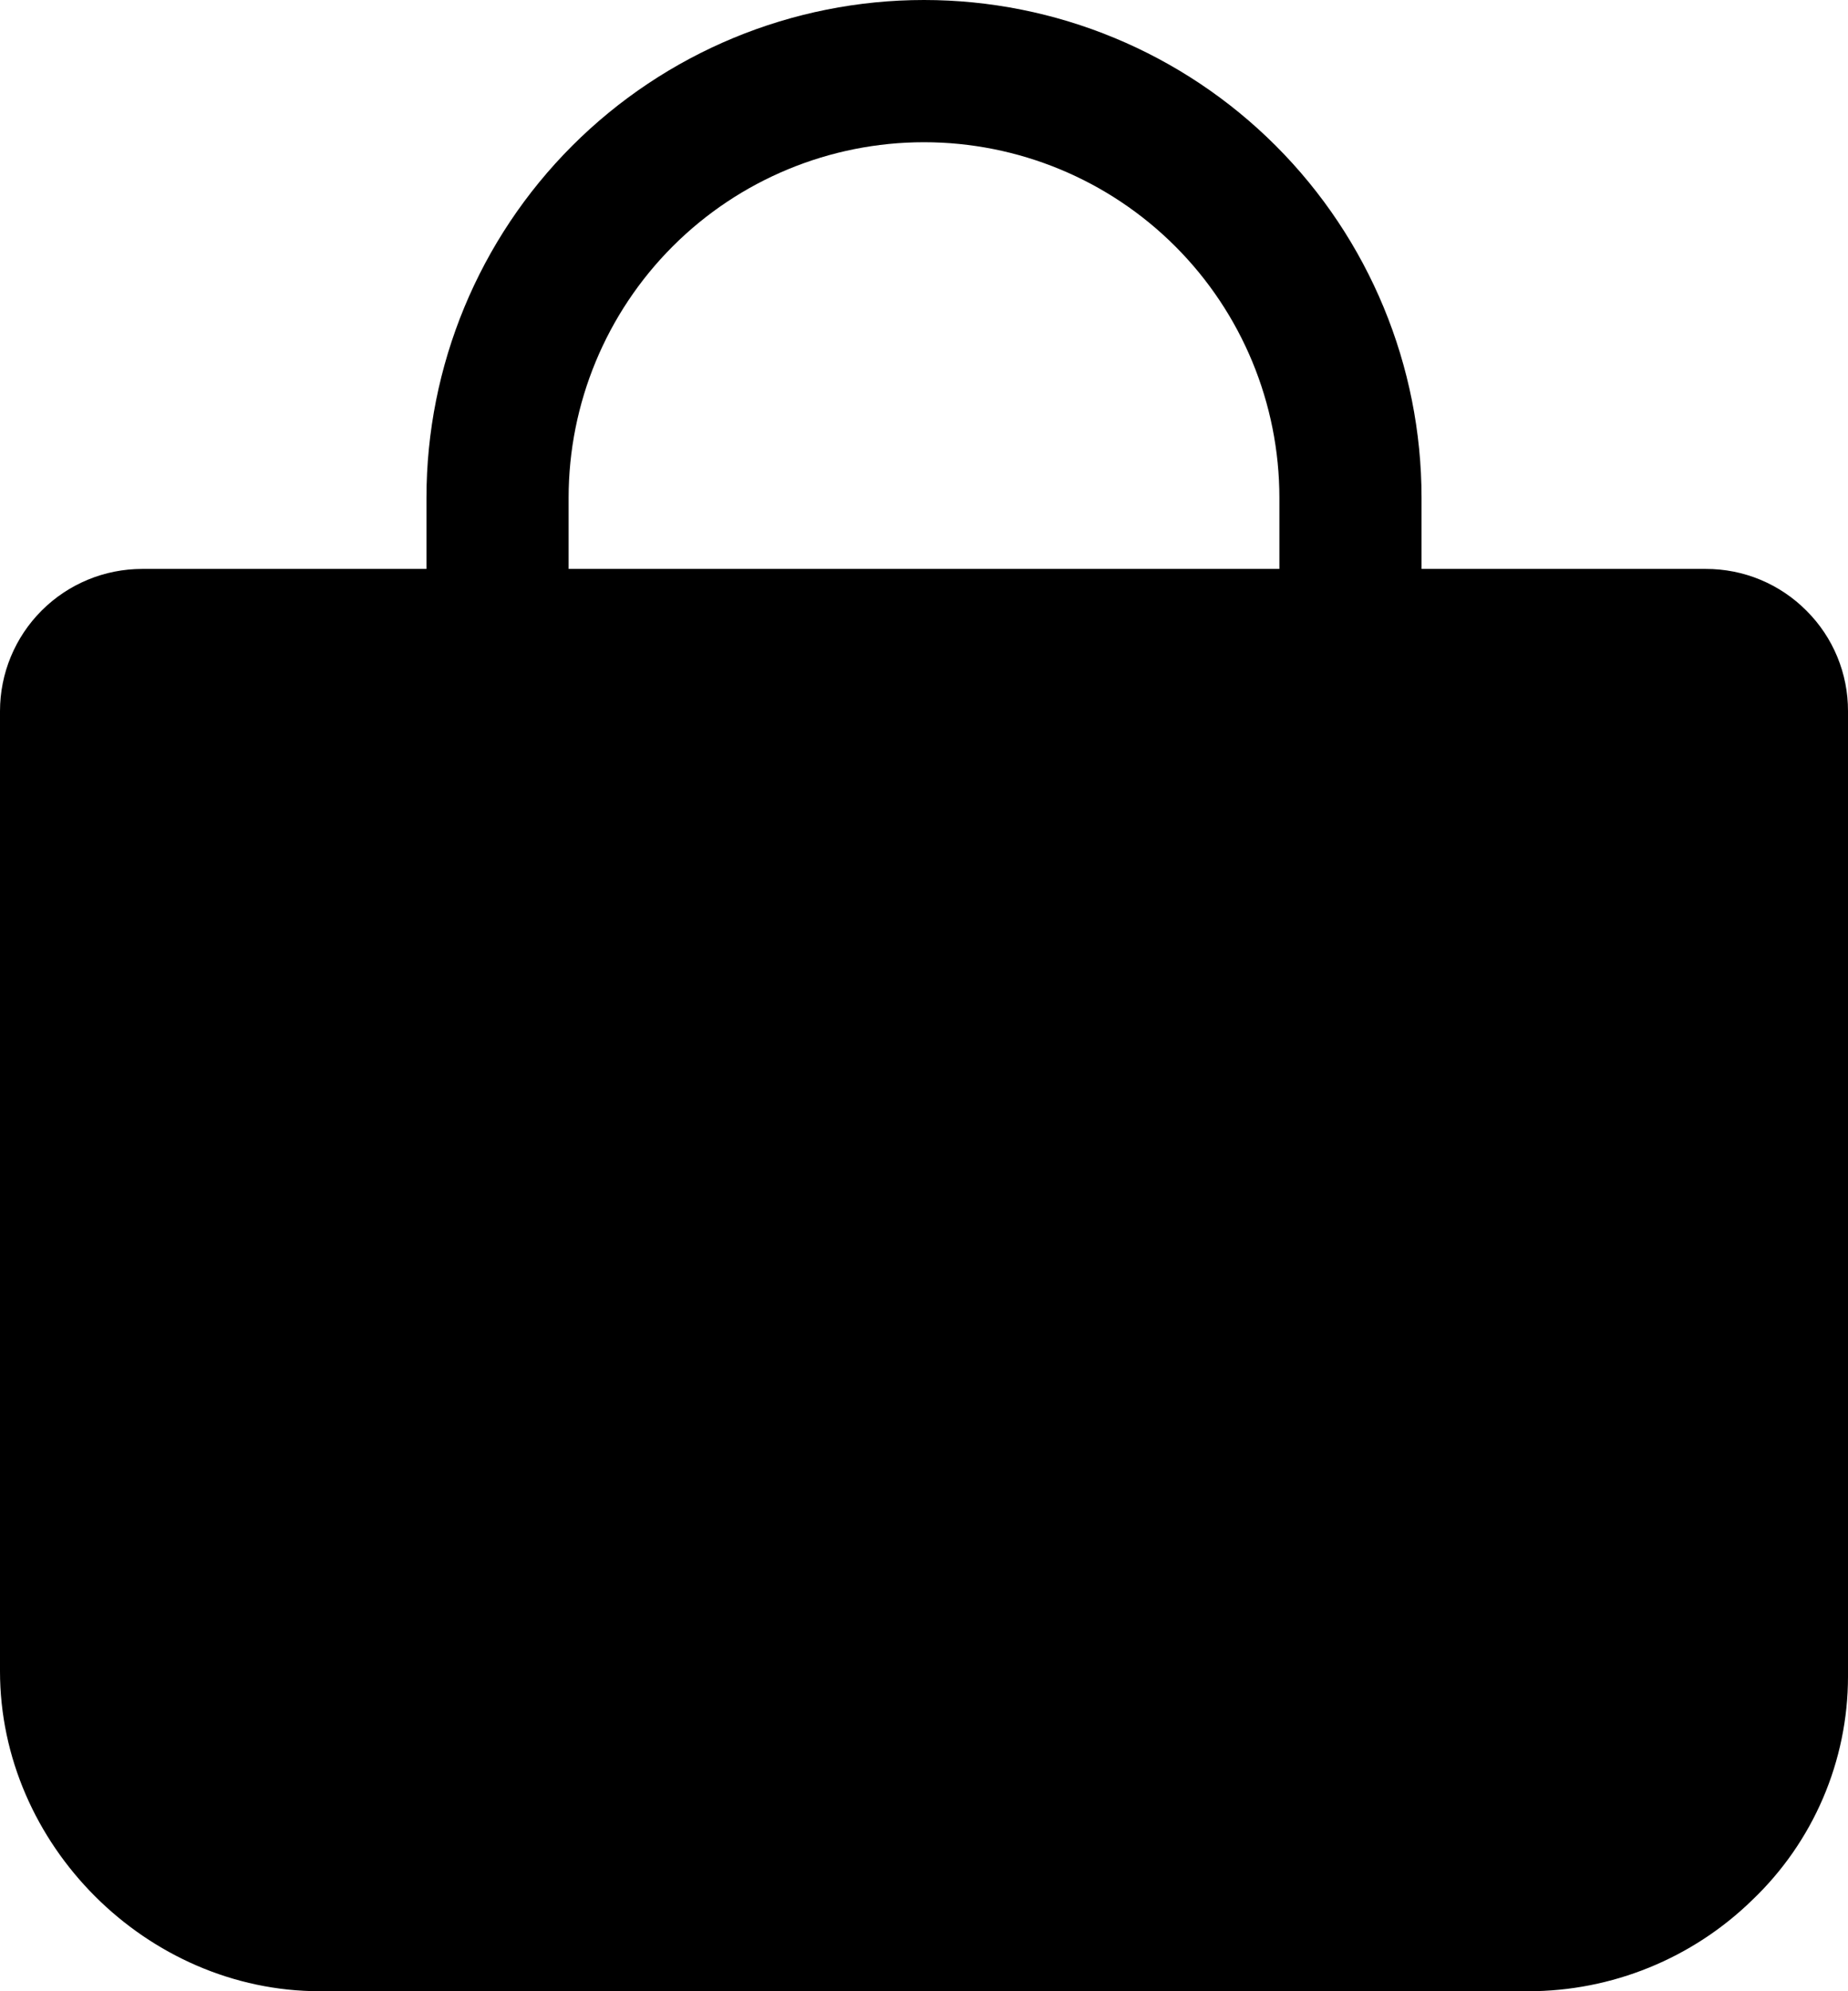 <svg width="416" height="448" viewBox="0 0 416 448" fill="none" xmlns="http://www.w3.org/2000/svg">
<path d="M406.65 137.4C403.684 134.413 400.155 132.044 396.267 130.43C392.379 128.817 388.209 127.991 384 128H320V112C320 82.296 308.2 53.808 287.196 32.804C266.192 11.8 237.704 0 208 0C178.296 0 149.808 11.8 128.804 32.804C107.8 53.808 96 82.296 96 112V128H32C23.513 128 15.374 131.371 9.373 137.373C3.371 143.374 0 151.513 0 160V376C0 415 33 448 72 448H344C362.865 448.006 380.983 440.63 394.48 427.45C401.272 420.97 406.681 413.181 410.38 404.553C414.078 395.925 415.99 386.637 416 377.25V160C416.013 155.802 415.193 151.643 413.588 147.764C411.984 143.884 409.625 140.362 406.65 137.4ZM128 112C128 90.783 136.429 70.434 151.431 55.431C166.434 40.428 186.783 32 208 32C229.217 32 249.566 40.428 264.569 55.431C279.571 70.434 288 90.783 288 112V128H128V112Z" fill="black"/>
</svg>
